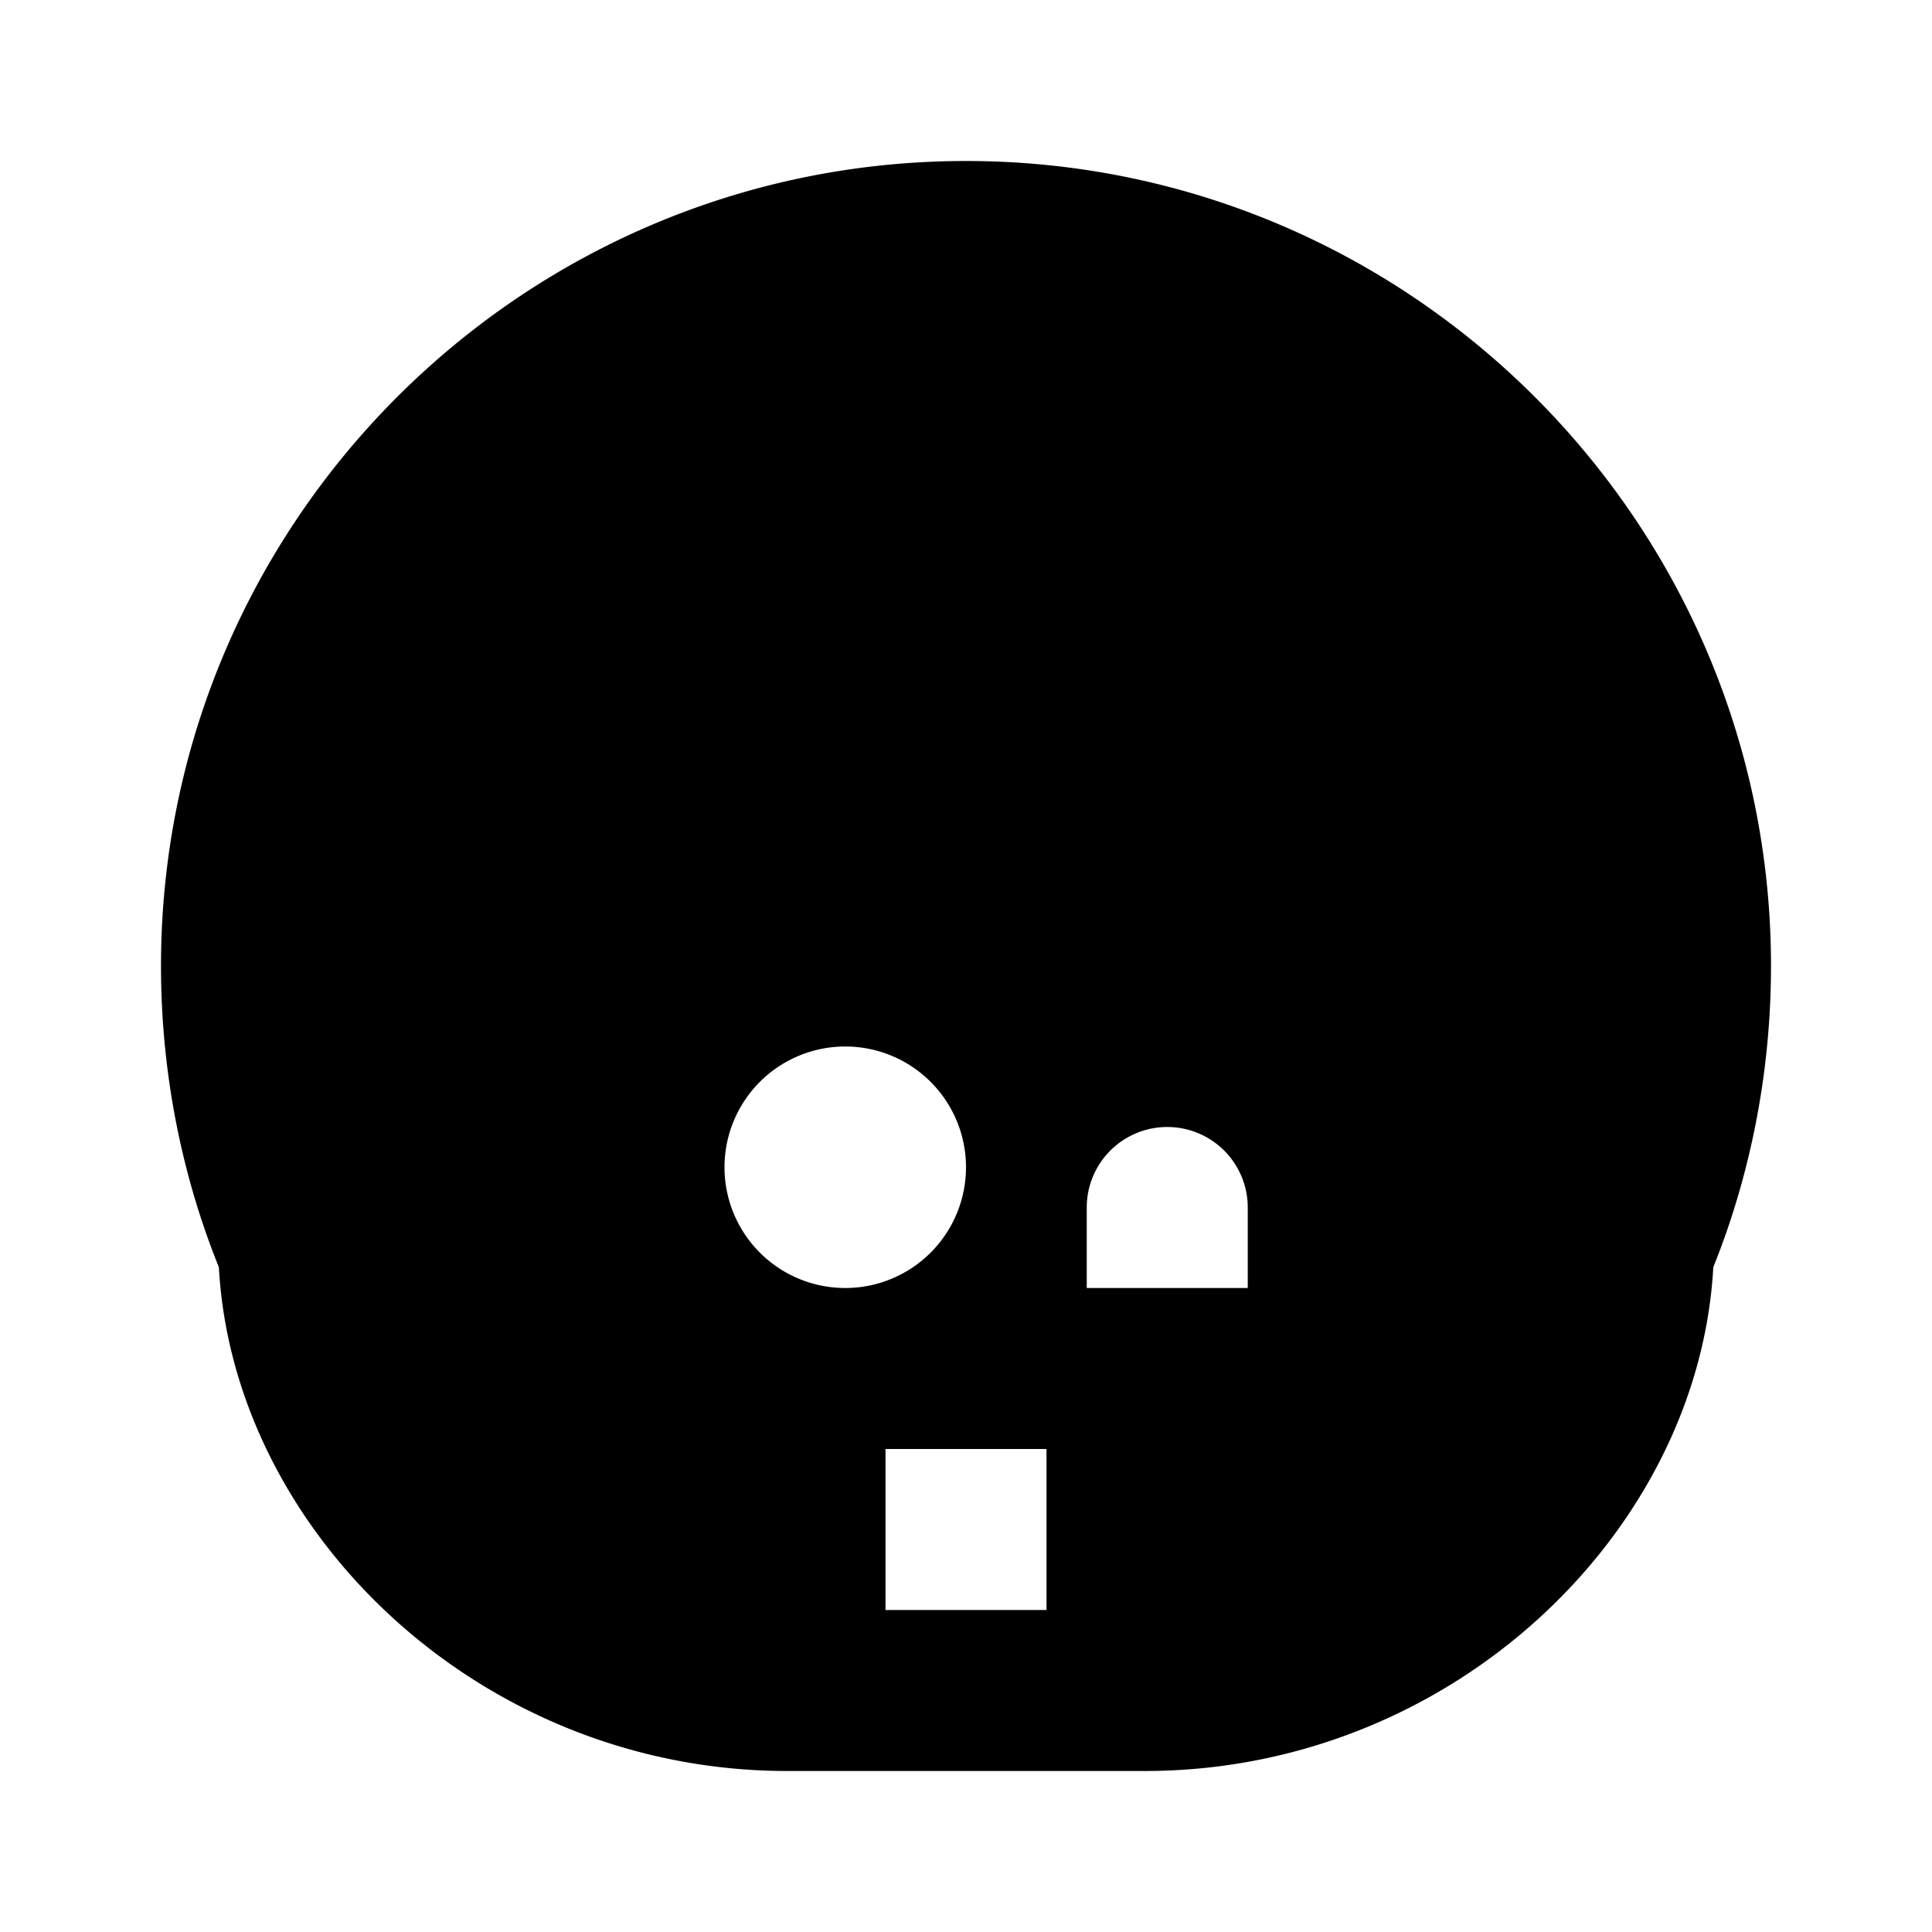 <svg xmlns="http://www.w3.org/2000/svg" viewBox="0 0 24 24" class="icon icon-astronaut-helmet">
    <path d="M12 2C6.486 2 2 6.487 2 12c0 1.33.26 2.605.719 3.742C2.899 19.028 5.962 22 9.782 22H14.22c3.82 0 6.883-2.972 7.063-6.258C21.74 14.605 22 13.33 22 12c0-5.513-4.486-10-10-10zm1 18h-2v-2h2v2zm-2.5-4a1.5 1.5 0 0 1 0-3 1.5 1.5 0 0 1 0 3zm5 0h-2v-1a1 1 0 0 1 2 0v1z"/>
</svg>